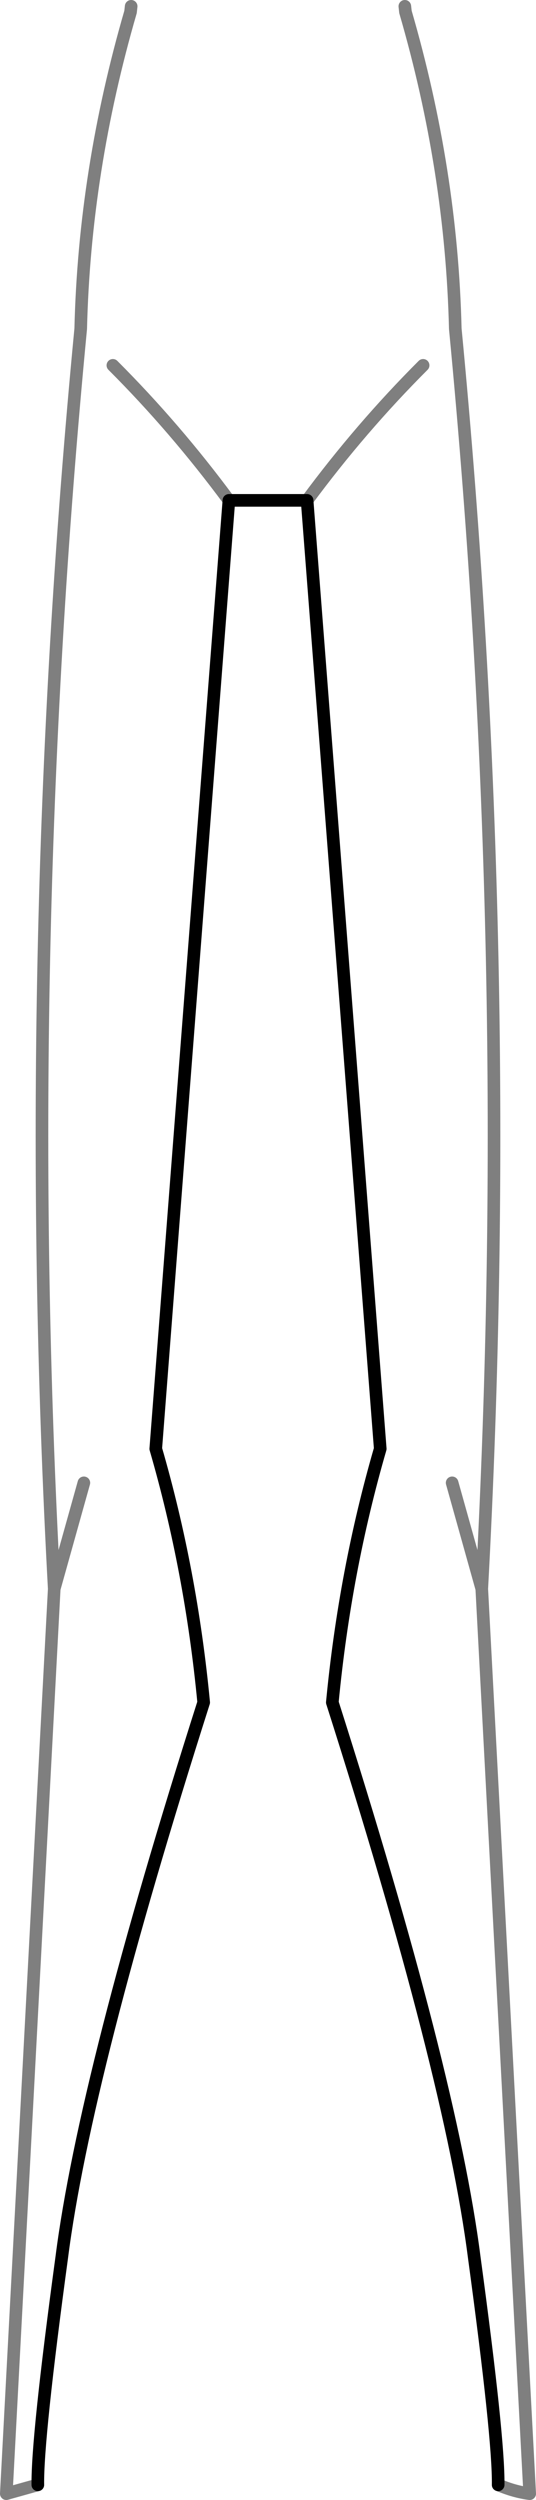 <?xml version="1.0" encoding="UTF-8" standalone="no"?>
<svg xmlns:xlink="http://www.w3.org/1999/xlink" height="198.1px" width="42.5px" xmlns="http://www.w3.org/2000/svg">
  <g transform="matrix(1.0, 0.0, 0.0, 1.0, -378.65, -310.75)">
    <path d="M418.15 507.65 Q418.2 503.95 416.25 489.6 414.4 475.15 405.0 445.65 406.0 435.2 408.8 425.55 L403.0 350.4 396.8 350.4 391.0 425.55 Q393.8 435.2 394.8 445.65 385.4 475.15 383.55 489.6 381.6 503.95 381.65 507.65" fill="none" stroke="#000000" stroke-linecap="round" stroke-linejoin="round" stroke-width="1.0"/>
    <path d="M381.65 507.65 L379.15 508.35 382.95 436.65 Q380.25 386.75 385.05 336.8 385.35 324.25 389.0 311.7 L389.05 311.25 M396.8 350.4 Q392.55 344.65 387.6 339.7 M410.75 311.25 L410.8 311.7 Q414.45 324.25 414.75 336.8 419.55 386.75 416.85 436.65 L420.65 508.35 Q419.45 508.2 418.15 507.65 M403.0 350.4 Q407.25 344.65 412.2 339.7 M416.85 436.65 L414.5 428.25 M382.95 436.65 L385.3 428.25" fill="none" stroke="#000000" stroke-linecap="round" stroke-linejoin="round" stroke-opacity="0.502" stroke-width="1.0"/>
  </g>
</svg>
